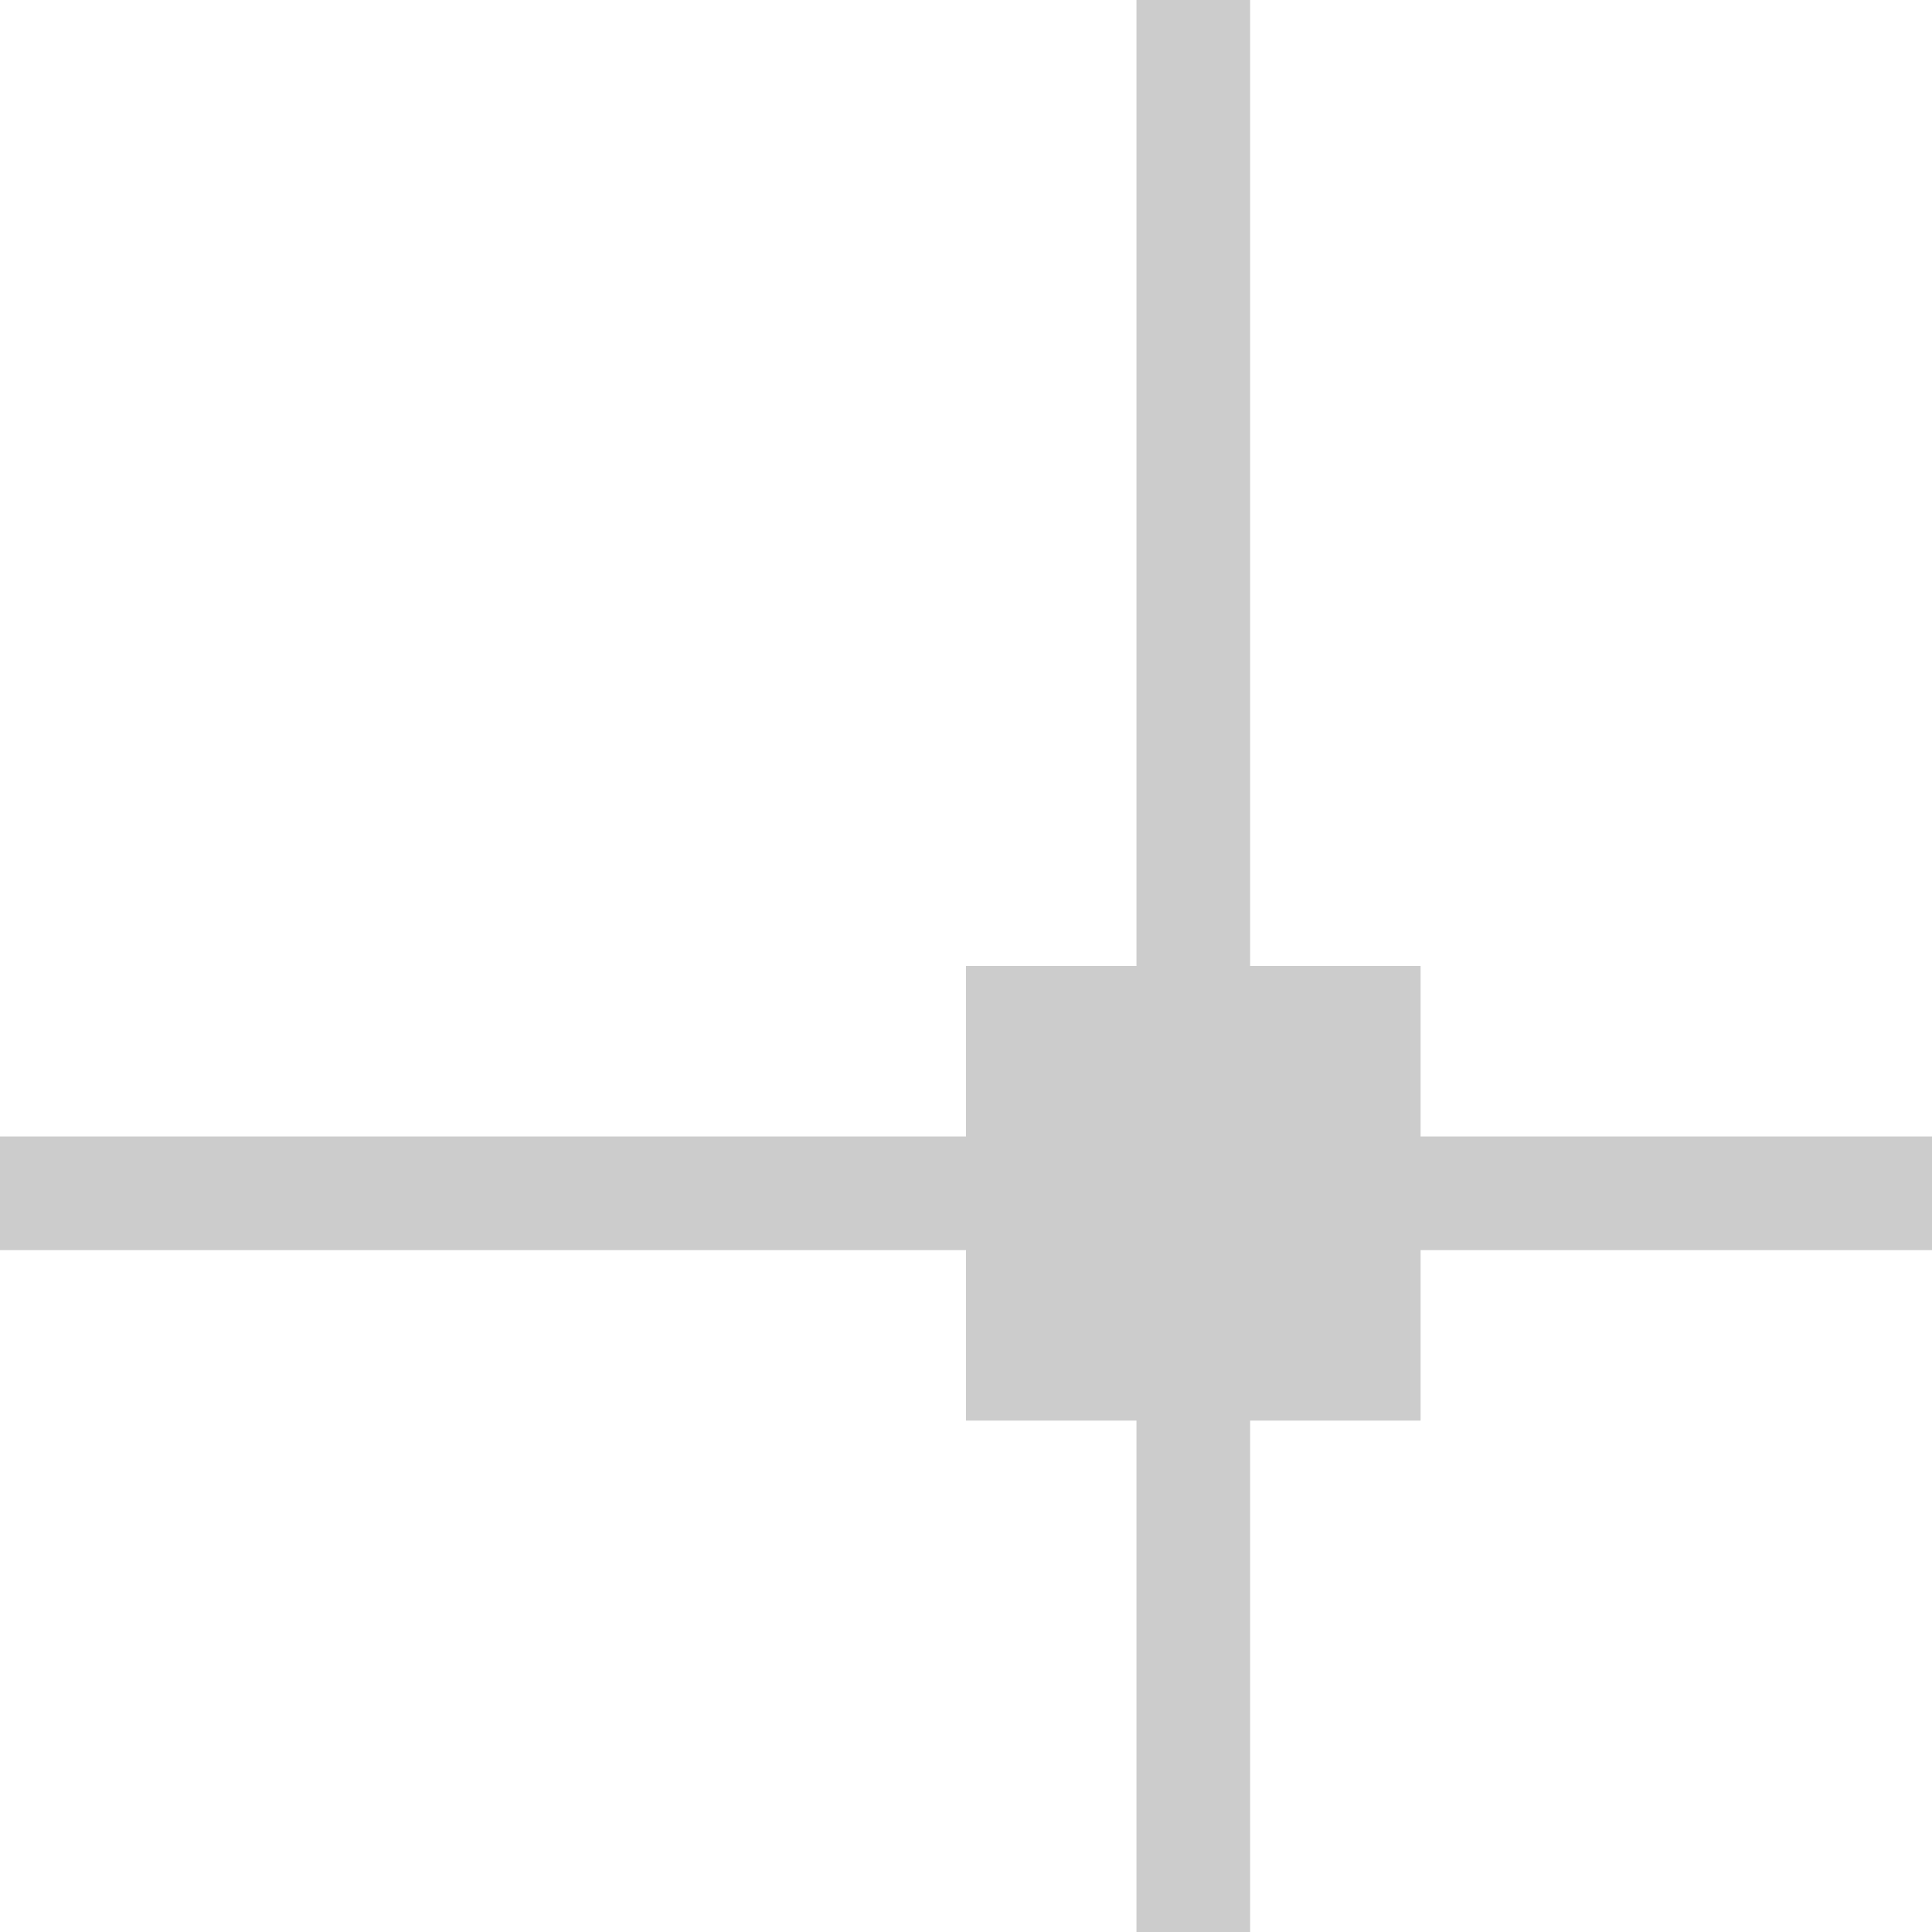 <svg id="Layer_1" data-name="Layer 1" xmlns="http://www.w3.org/2000/svg" viewBox="0 0 17 17">
	<defs>
		<style>.cls-1{fill:#cccccc;}</style>
	</defs>
	<title>connect_wire</title>
	<rect class="cls-1" y="10" width="17" height="1"/>
	<rect class="cls-1" x="10" width="1" height="17"/>
	<rect class="cls-1" x="8.5" y="8.5" width="4" height="4"/>
</svg>
